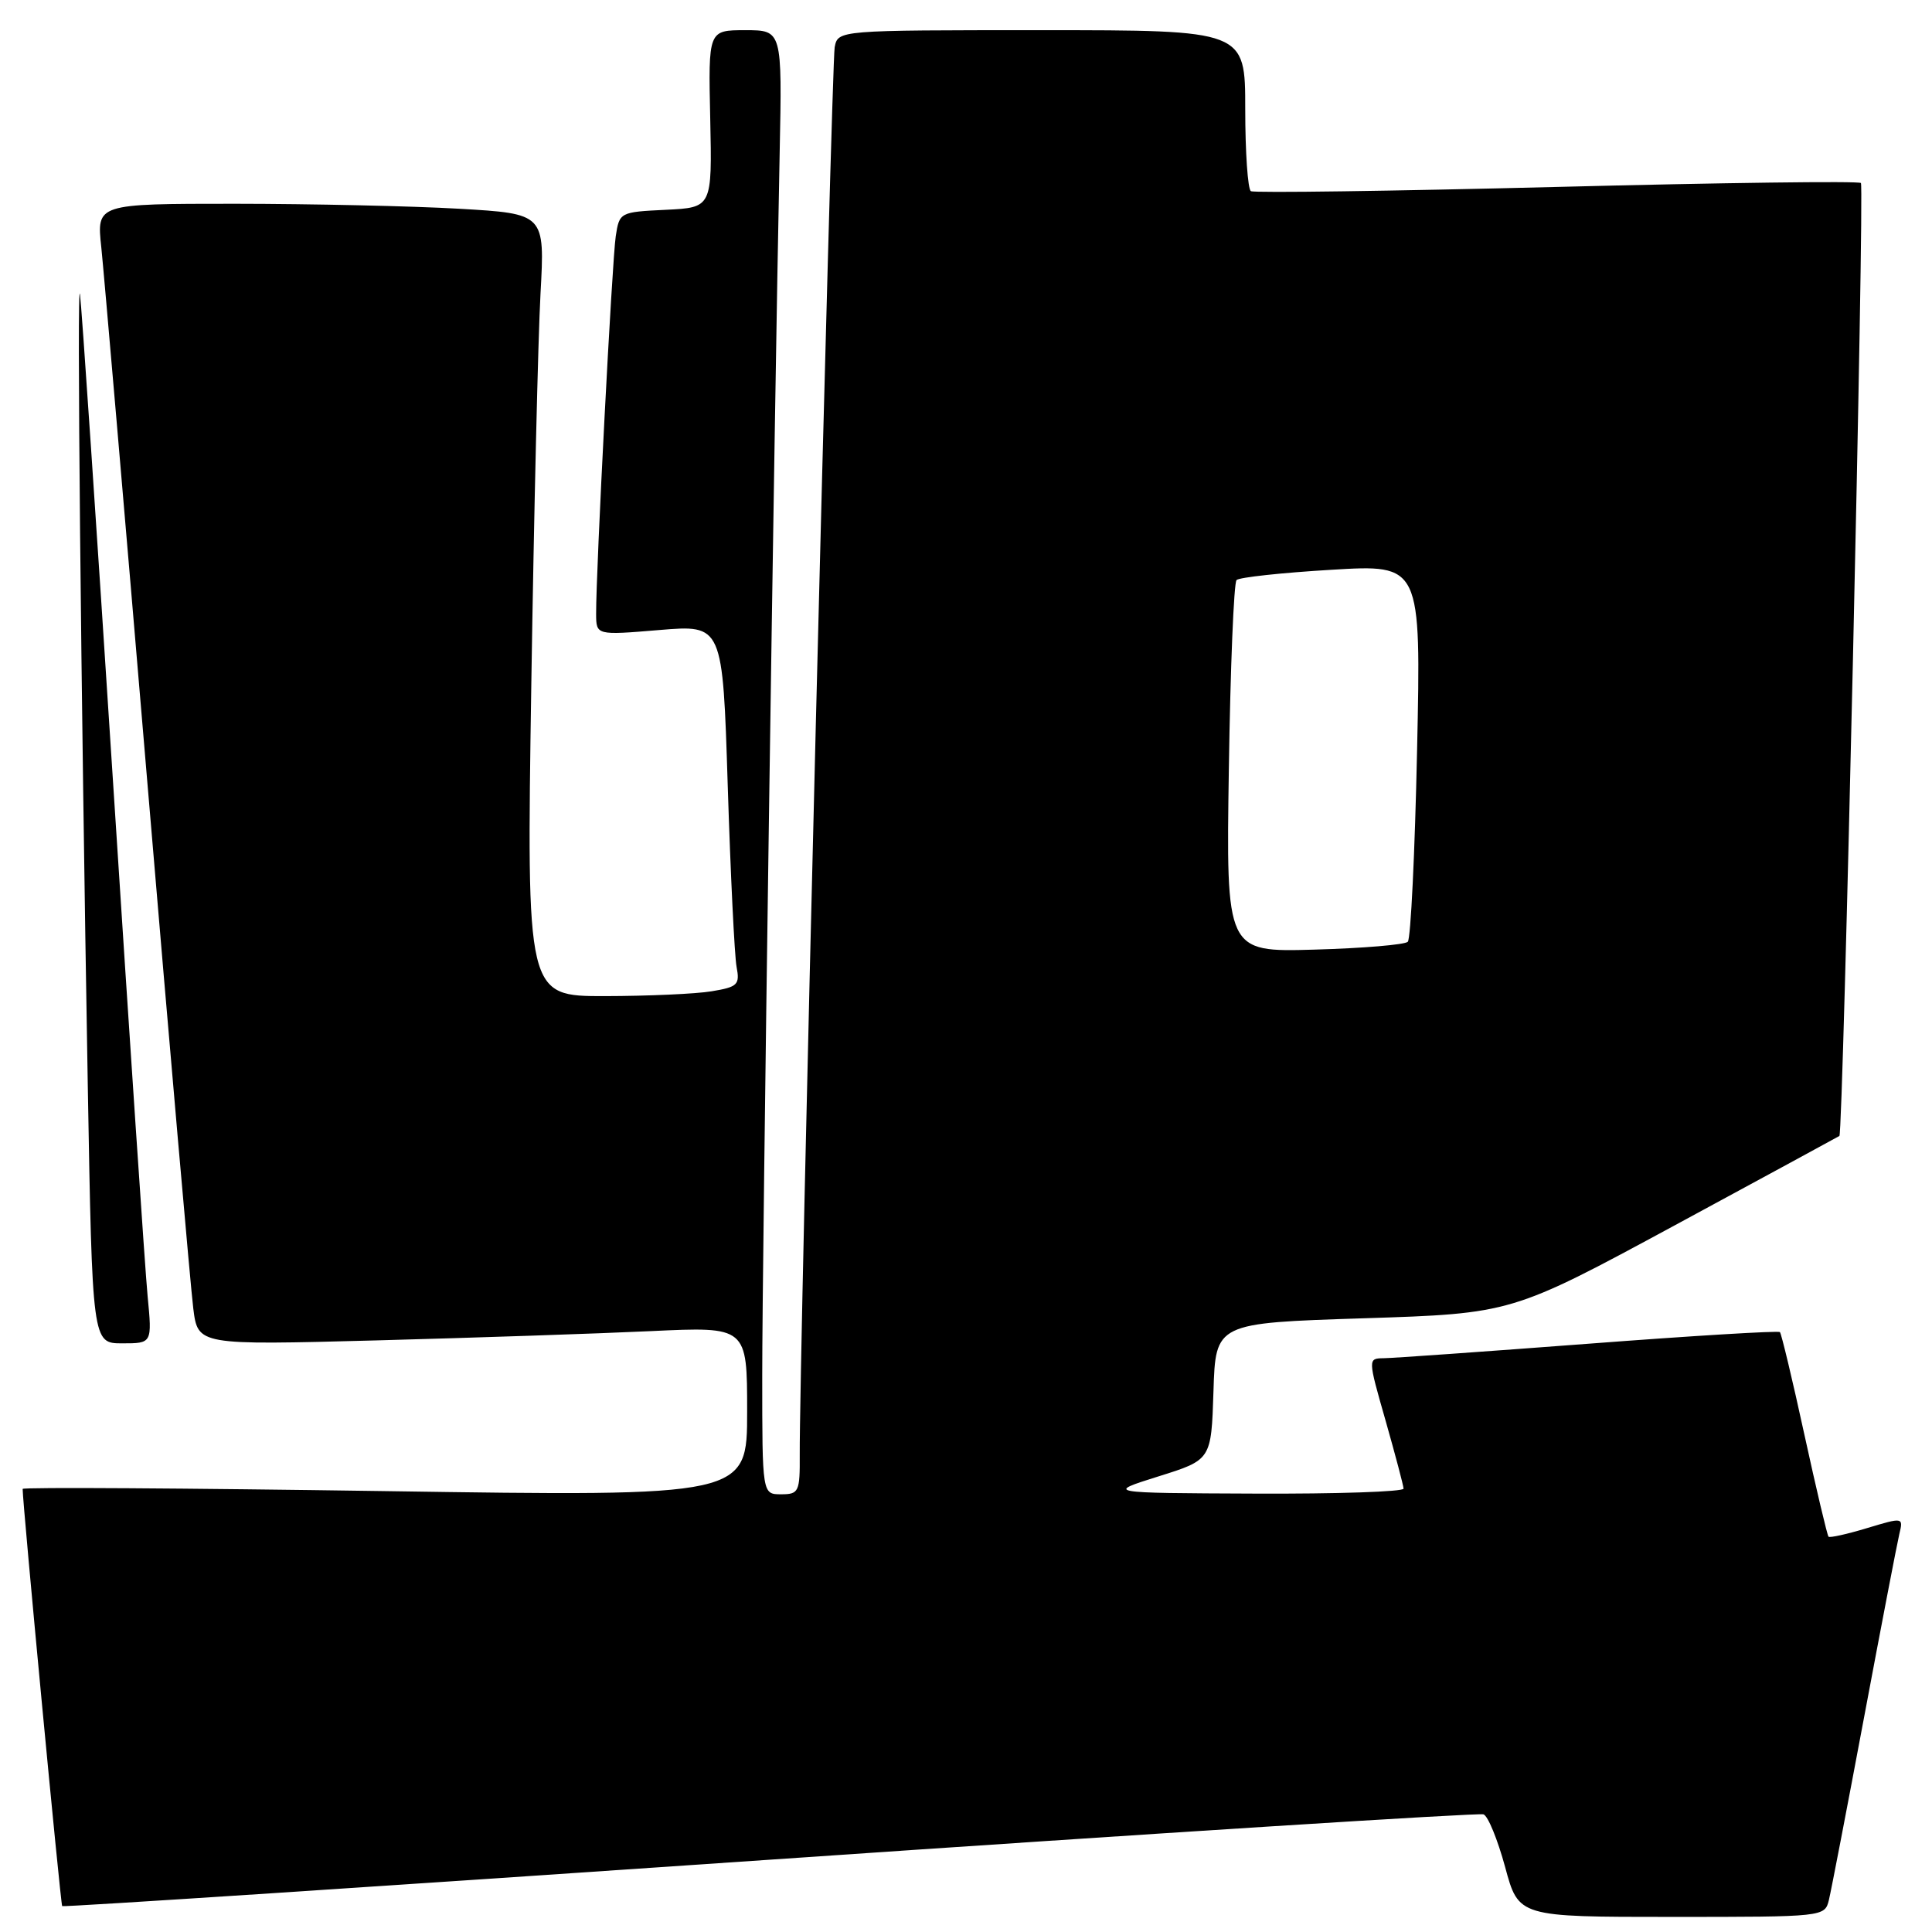 <?xml version="1.0" encoding="UTF-8" standalone="no"?>
<!DOCTYPE svg PUBLIC "-//W3C//DTD SVG 1.1//EN" "http://www.w3.org/Graphics/SVG/1.1/DTD/svg11.dtd" >
<svg xmlns="http://www.w3.org/2000/svg" xmlns:xlink="http://www.w3.org/1999/xlink" version="1.1" viewBox="0 0 256 256">
 <g >
 <path fill="currentColor"
d=" M 242.34 251.75 C 242.64 250.51 244.74 239.60 247.01 227.50 C 249.28 215.40 251.38 204.49 251.67 203.27 C 252.21 201.04 252.18 201.04 247.40 202.48 C 244.76 203.28 242.46 203.79 242.29 203.62 C 242.12 203.45 240.68 197.37 239.09 190.09 C 237.51 182.82 236.04 176.71 235.85 176.51 C 235.65 176.31 224.24 177.00 210.49 178.05 C 196.75 179.09 184.54 179.96 183.37 179.97 C 181.24 180.00 181.24 180.00 183.60 188.25 C 184.89 192.79 185.96 196.84 185.98 197.25 C 185.99 197.66 177.11 197.96 166.25 197.91 C 146.50 197.83 146.50 197.83 153.50 195.63 C 160.50 193.44 160.50 193.44 160.79 184.38 C 161.07 175.31 161.07 175.31 180.69 174.68 C 200.30 174.05 200.30 174.05 221.90 162.37 C 233.78 155.94 243.60 150.61 243.73 150.52 C 244.23 150.19 247.06 24.73 246.58 24.25 C 246.31 23.97 228.18 24.21 206.29 24.77 C 184.41 25.32 166.16 25.58 165.75 25.33 C 165.34 25.08 165.00 20.18 165.00 14.44 C 165.00 4.00 165.00 4.00 138.02 4.00 C 111.04 4.00 111.04 4.00 110.60 6.25 C 110.19 8.35 105.89 181.23 105.97 192.75 C 106.00 197.69 105.85 198.00 103.50 198.00 C 101.00 198.00 101.00 198.00 101.00 182.25 C 100.99 167.38 102.59 55.42 103.31 20.25 C 103.64 4.00 103.64 4.00 98.75 4.00 C 93.85 4.00 93.85 4.00 94.11 15.75 C 94.36 27.50 94.36 27.50 88.22 27.80 C 82.15 28.09 82.07 28.13 81.59 31.30 C 81.11 34.44 78.96 75.76 78.99 81.34 C 79.00 84.18 79.00 84.18 87.38 83.48 C 95.76 82.78 95.76 82.78 96.43 104.14 C 96.80 115.89 97.33 126.68 97.60 128.11 C 98.05 130.48 97.75 130.78 94.30 131.35 C 92.21 131.70 85.84 131.98 80.14 131.99 C 69.77 132.00 69.77 132.00 70.40 90.75 C 70.75 68.06 71.30 44.73 71.62 38.91 C 72.20 28.32 72.20 28.32 60.85 27.66 C 54.61 27.30 41.24 27.01 31.15 27.00 C 12.80 27.00 12.80 27.00 13.42 32.75 C 13.75 35.91 16.50 67.75 19.51 103.50 C 22.52 139.25 25.27 170.69 25.61 173.37 C 26.22 178.24 26.22 178.24 49.86 177.61 C 62.86 177.26 79.24 176.71 86.25 176.38 C 99.00 175.78 99.00 175.78 99.00 187.04 C 99.00 198.30 99.00 198.30 51.00 197.58 C 24.60 197.19 3.00 197.05 3.00 197.29 C 3.00 199.27 8.03 252.36 8.24 252.57 C 8.38 252.72 50.58 249.95 102.00 246.42 C 153.43 242.89 195.98 240.19 196.57 240.41 C 197.17 240.62 198.45 243.77 199.44 247.40 C 201.22 254.00 201.22 254.00 221.50 254.00 C 241.70 254.00 241.79 253.99 242.34 251.75 Z  M 19.56 171.75 C 19.23 168.31 17.17 137.60 14.97 103.50 C 12.77 69.40 10.80 40.38 10.60 39.00 C 10.17 36.21 10.72 91.44 11.63 143.75 C 12.23 178.00 12.23 178.00 16.20 178.00 C 20.16 178.00 20.16 178.00 19.56 171.75 Z  M 162.83 101.83 C 163.03 88.45 163.49 77.21 163.85 76.86 C 164.21 76.50 169.85 75.89 176.40 75.50 C 188.30 74.78 188.30 74.78 187.77 99.43 C 187.48 112.99 186.93 124.40 186.54 124.79 C 186.16 125.18 180.58 125.65 174.15 125.83 C 162.46 126.16 162.46 126.16 162.83 101.83 Z "/>
</g>
</svg>